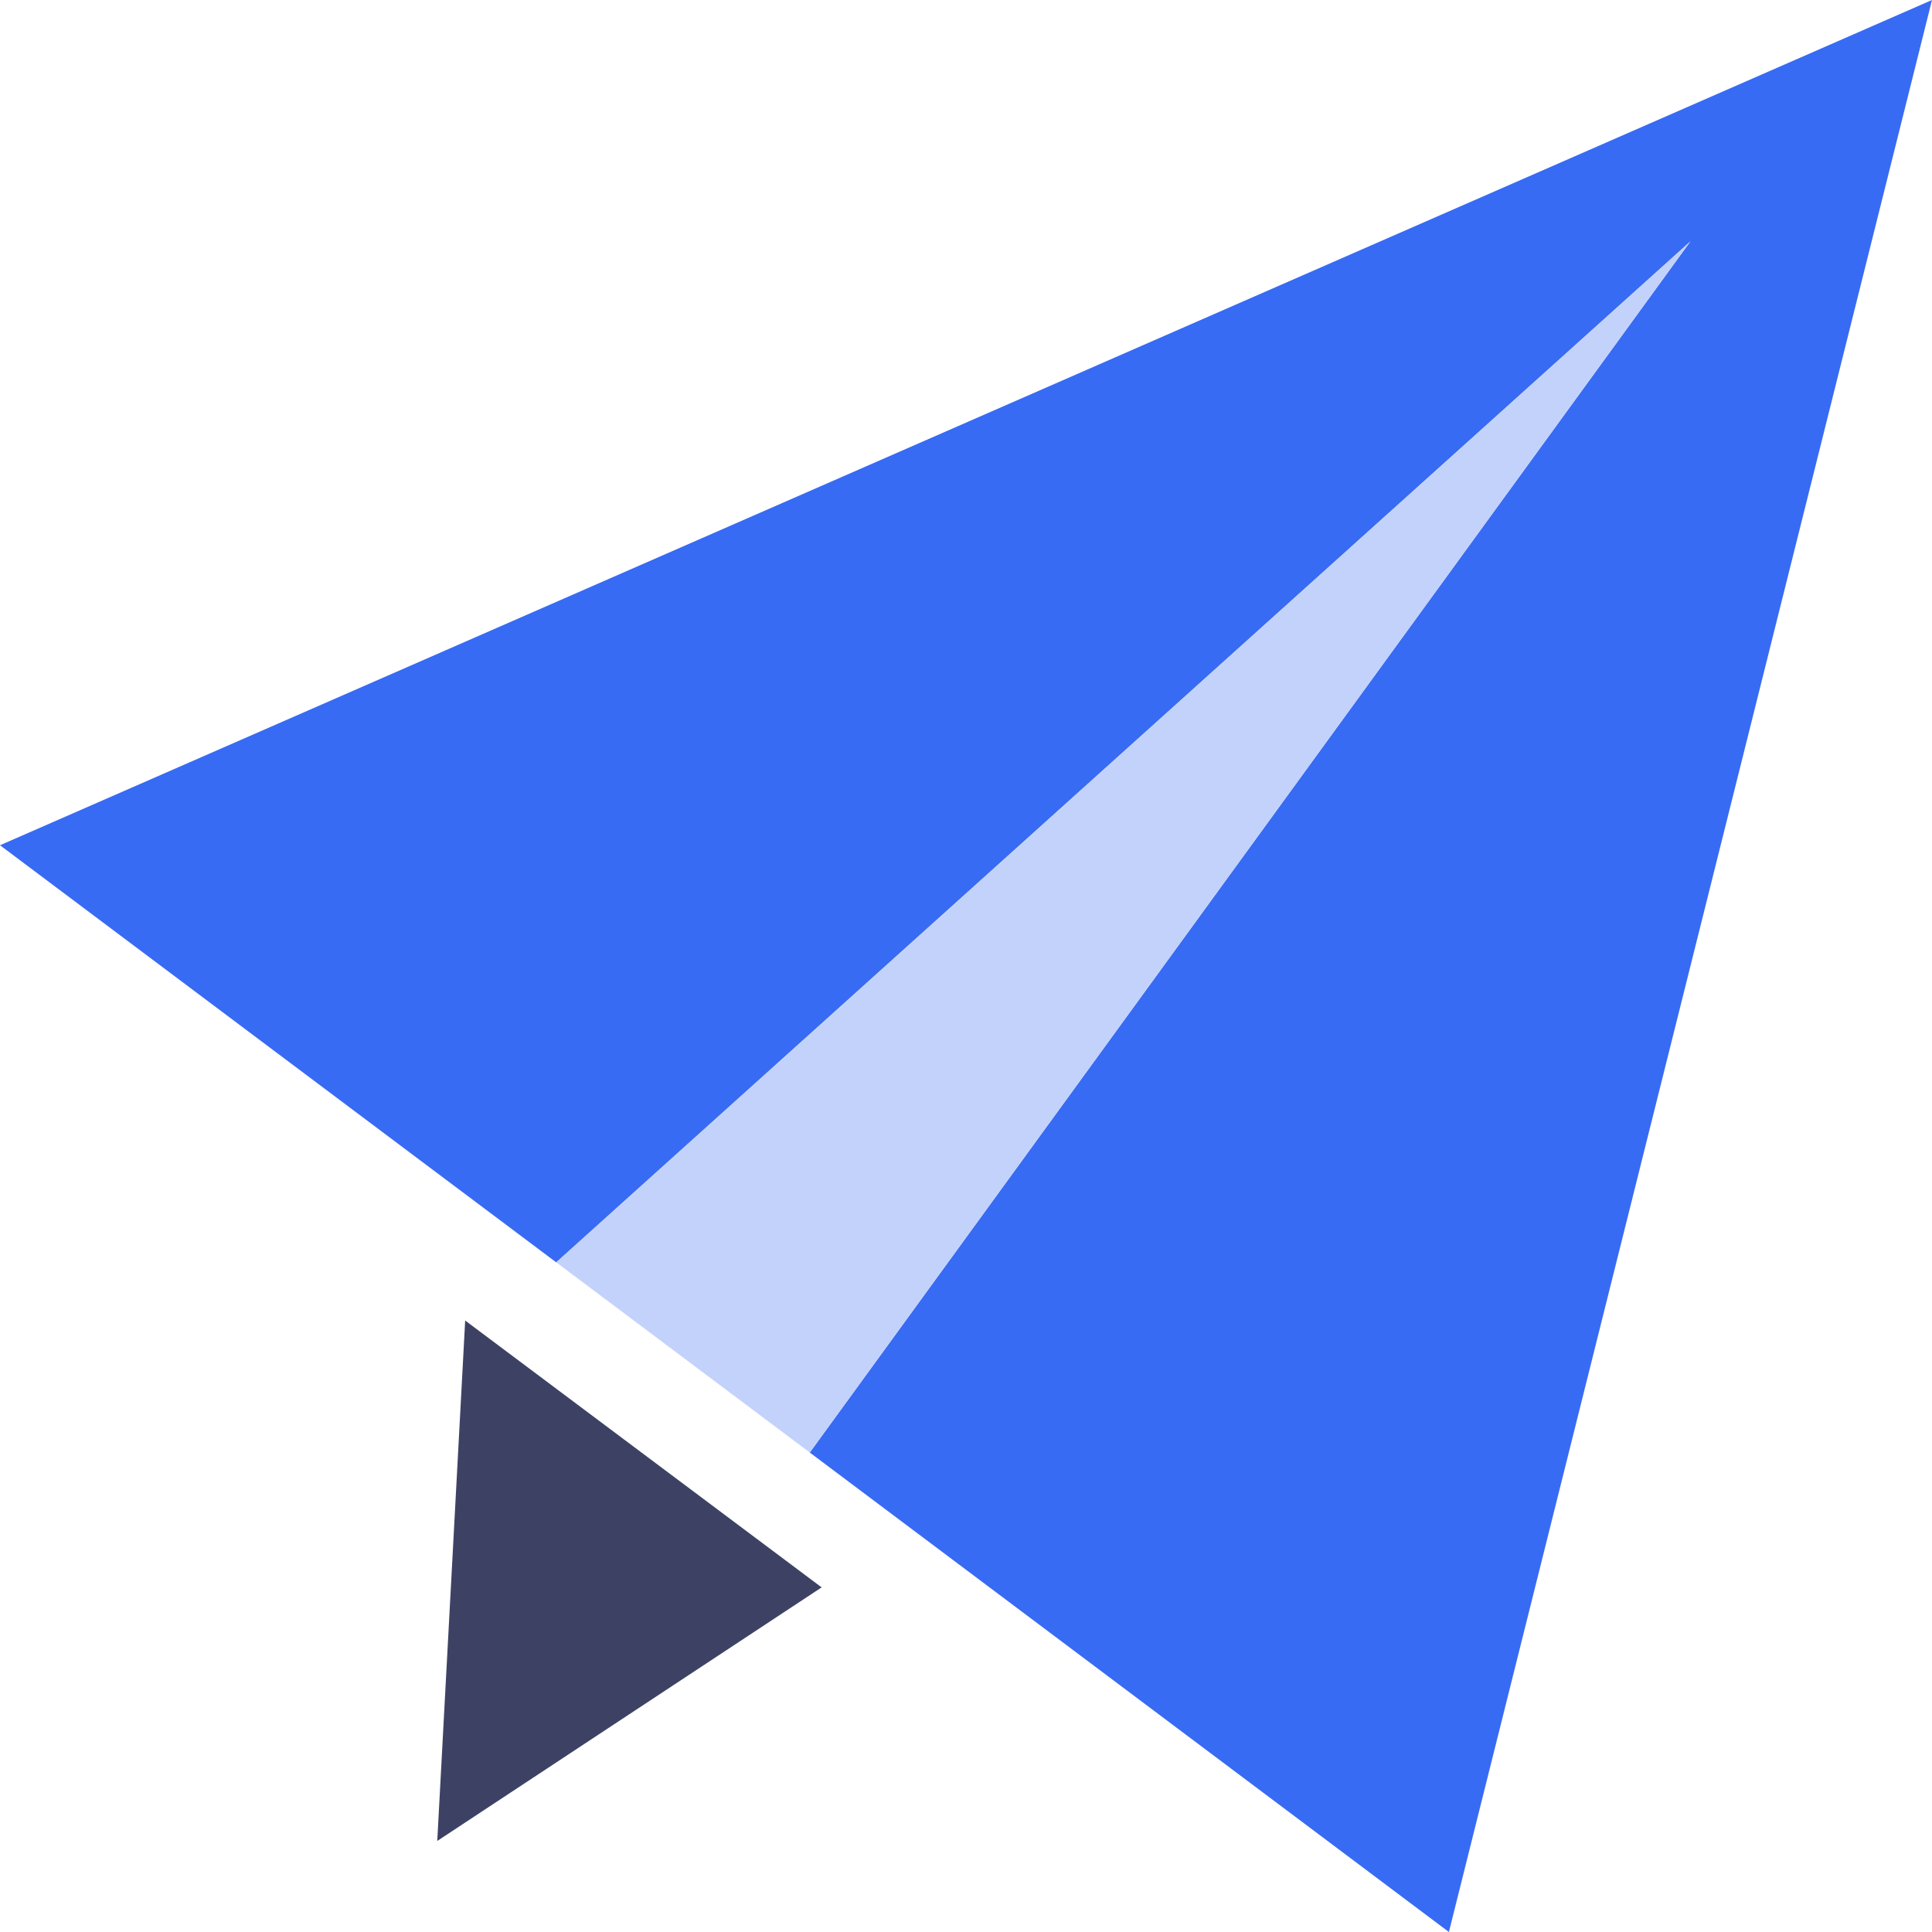 <?xml version="1.0" standalone="no"?><!DOCTYPE svg PUBLIC "-//W3C//DTD SVG 1.1//EN" "http://www.w3.org/Graphics/SVG/1.1/DTD/svg11.dtd"><svg t="1552551176579" class="icon" style="" viewBox="0 0 1024 1024" version="1.1" xmlns="http://www.w3.org/2000/svg" p-id="1678" xmlns:xlink="http://www.w3.org/1999/xlink" width="200" height="200"><defs><style type="text/css"></style></defs><path d="M767.949 1024l-338.765-254.131L895.898 128l-601.088 541.082L0 448 1024 0z" fill="#386BF3" p-id="1679"></path><path d="M246.554 699.904l188.928 141.44-203.725 134.4z" fill="#3D4265" p-id="1680"></path><path d="M895.898 128l-601.088 541.056 134.4 100.813z" fill="#C3D2FB" p-id="1681"></path></svg>